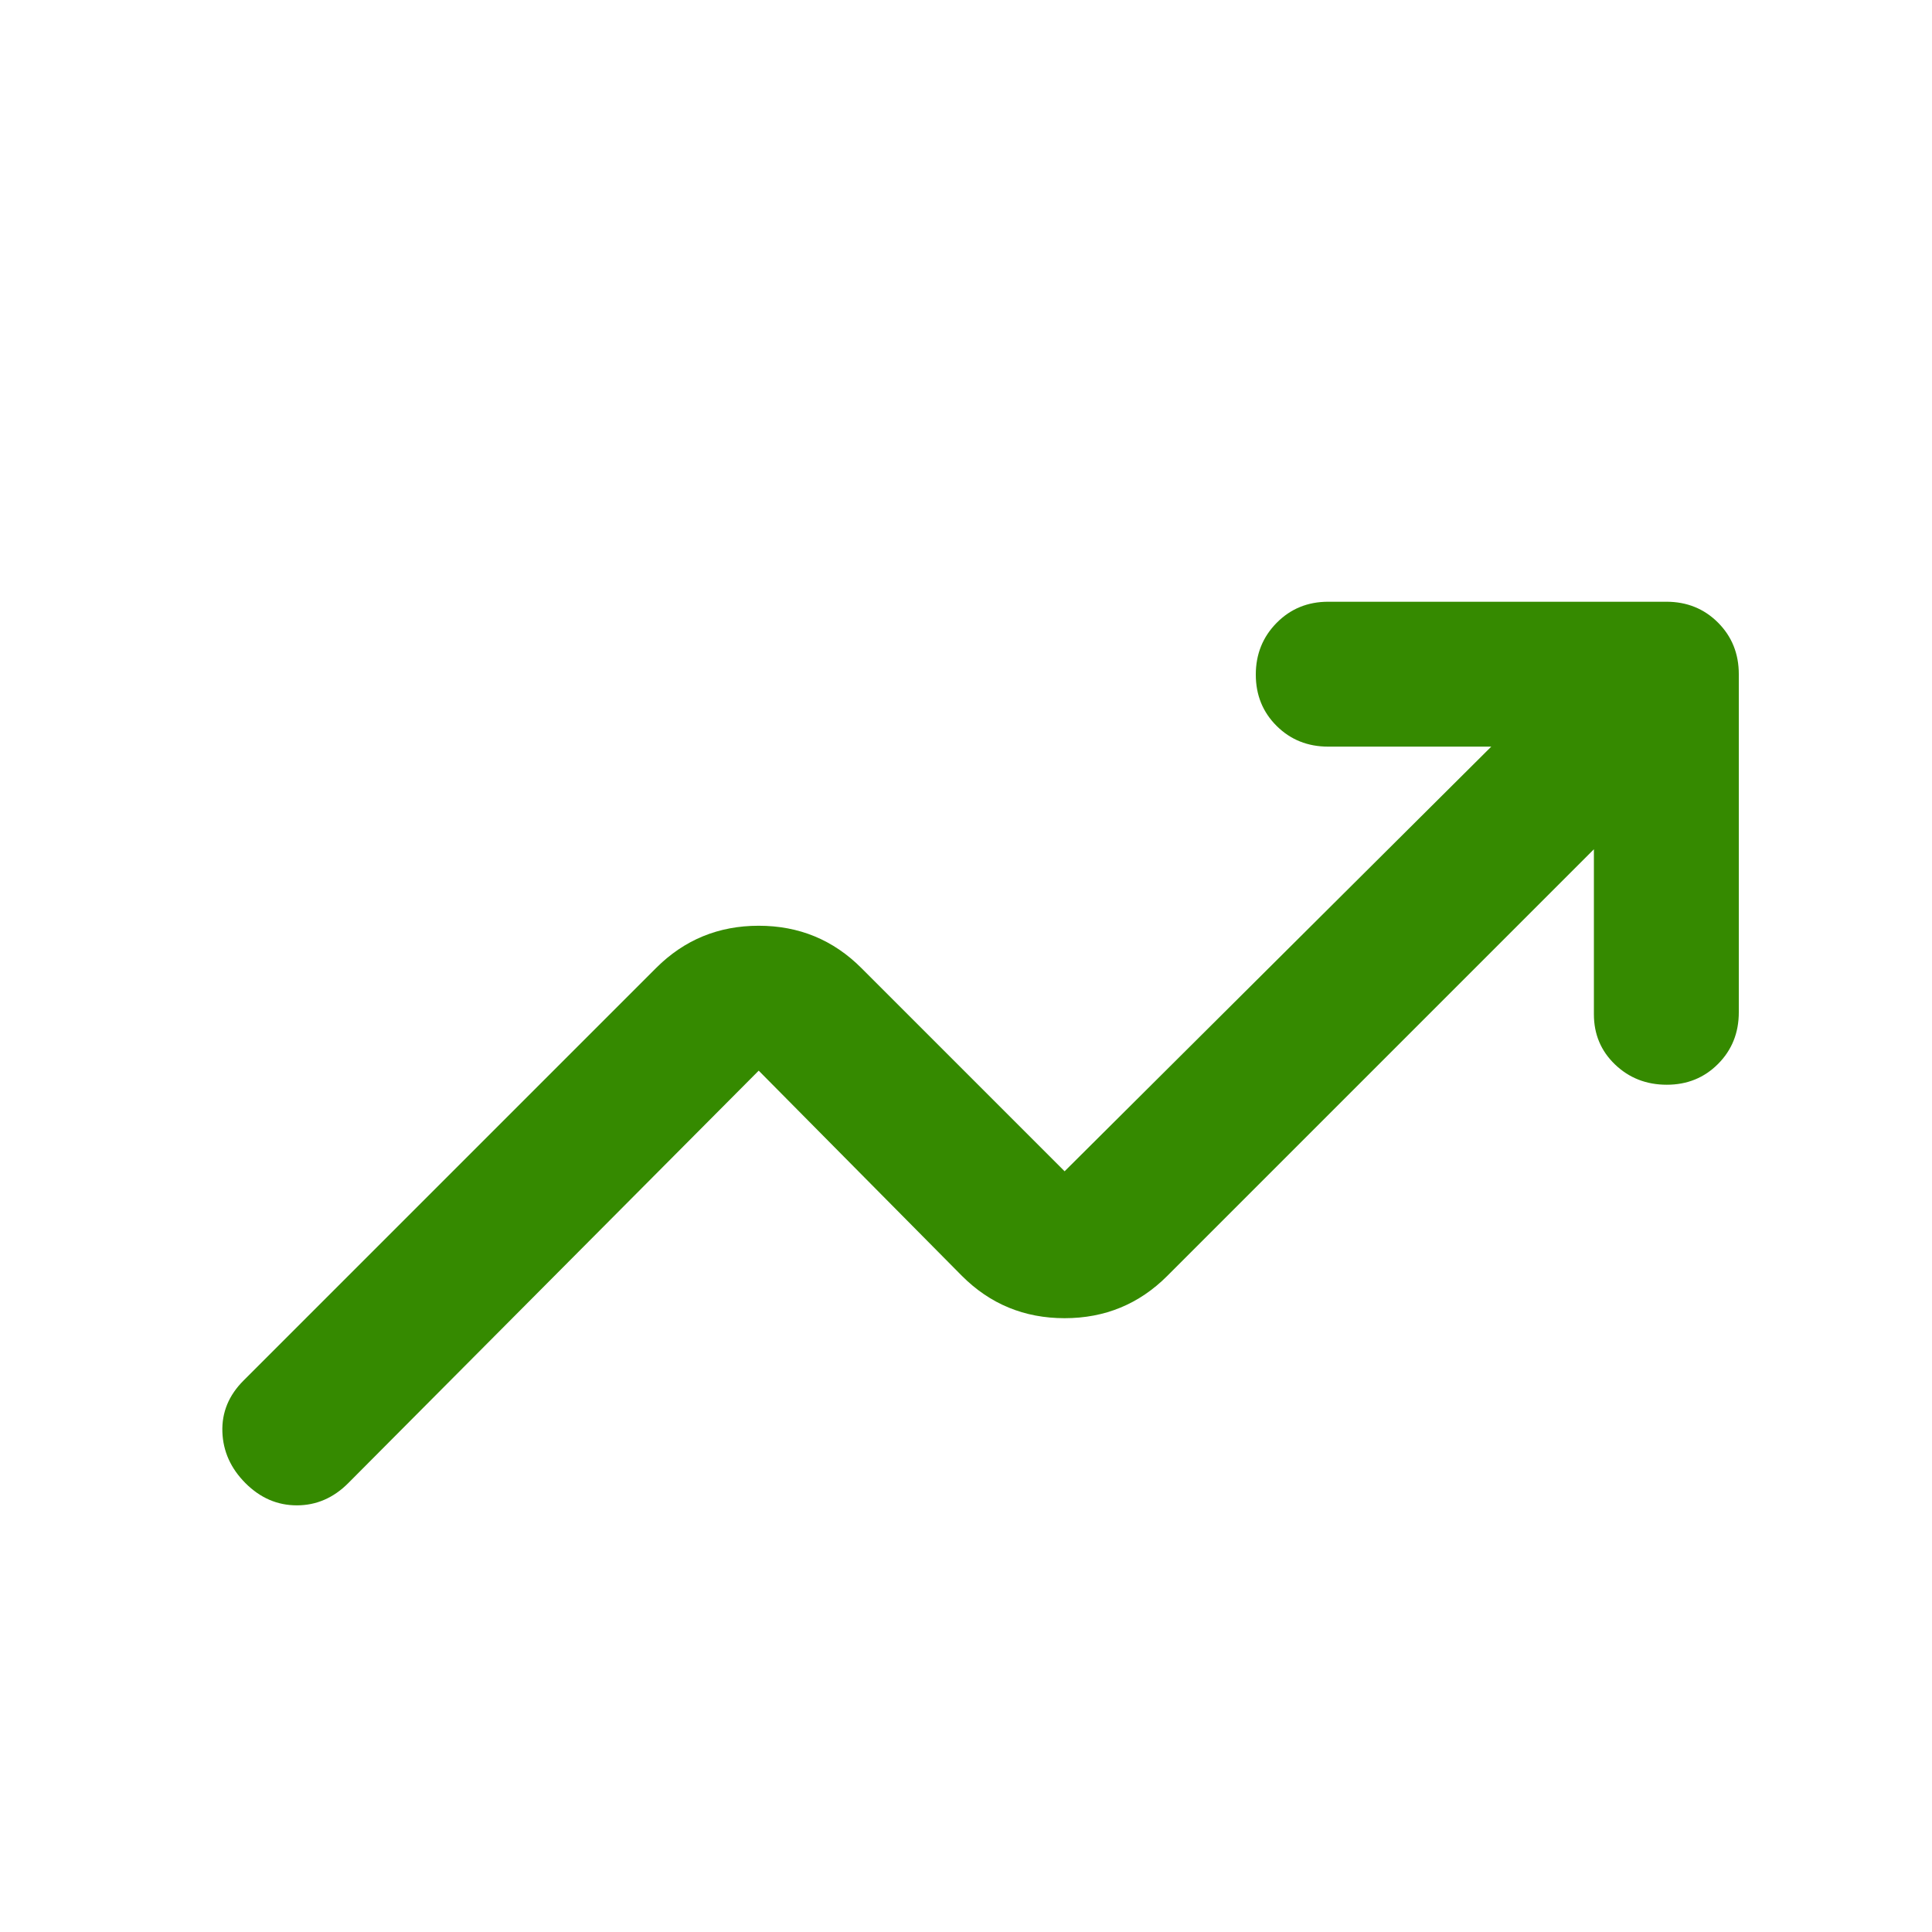 <svg xmlns="http://www.w3.org/2000/svg" height="20px" viewBox="0 -960 960 960" width="20px" fill="#358A00"><path d="M122-223q-11-11-11.5-25.5T121-274l205-205q21-21 51-21t51 21l101 101 212-211h-81q-15.3 0-25.65-10.29Q624-609.58 624-624.79t10.35-25.71Q644.7-661 660-661h168q15.3 0 25.65 10.35Q864-640.3 864-625v168q0 15.3-10.29 25.65Q843.42-421 828.21-421t-25.71-10.06Q792-441.13 792-456v-82L580-326q-21 21-51 21t-51-21L377-428 173-223q-11 11-25.5 11T122-223Z"/></svg>